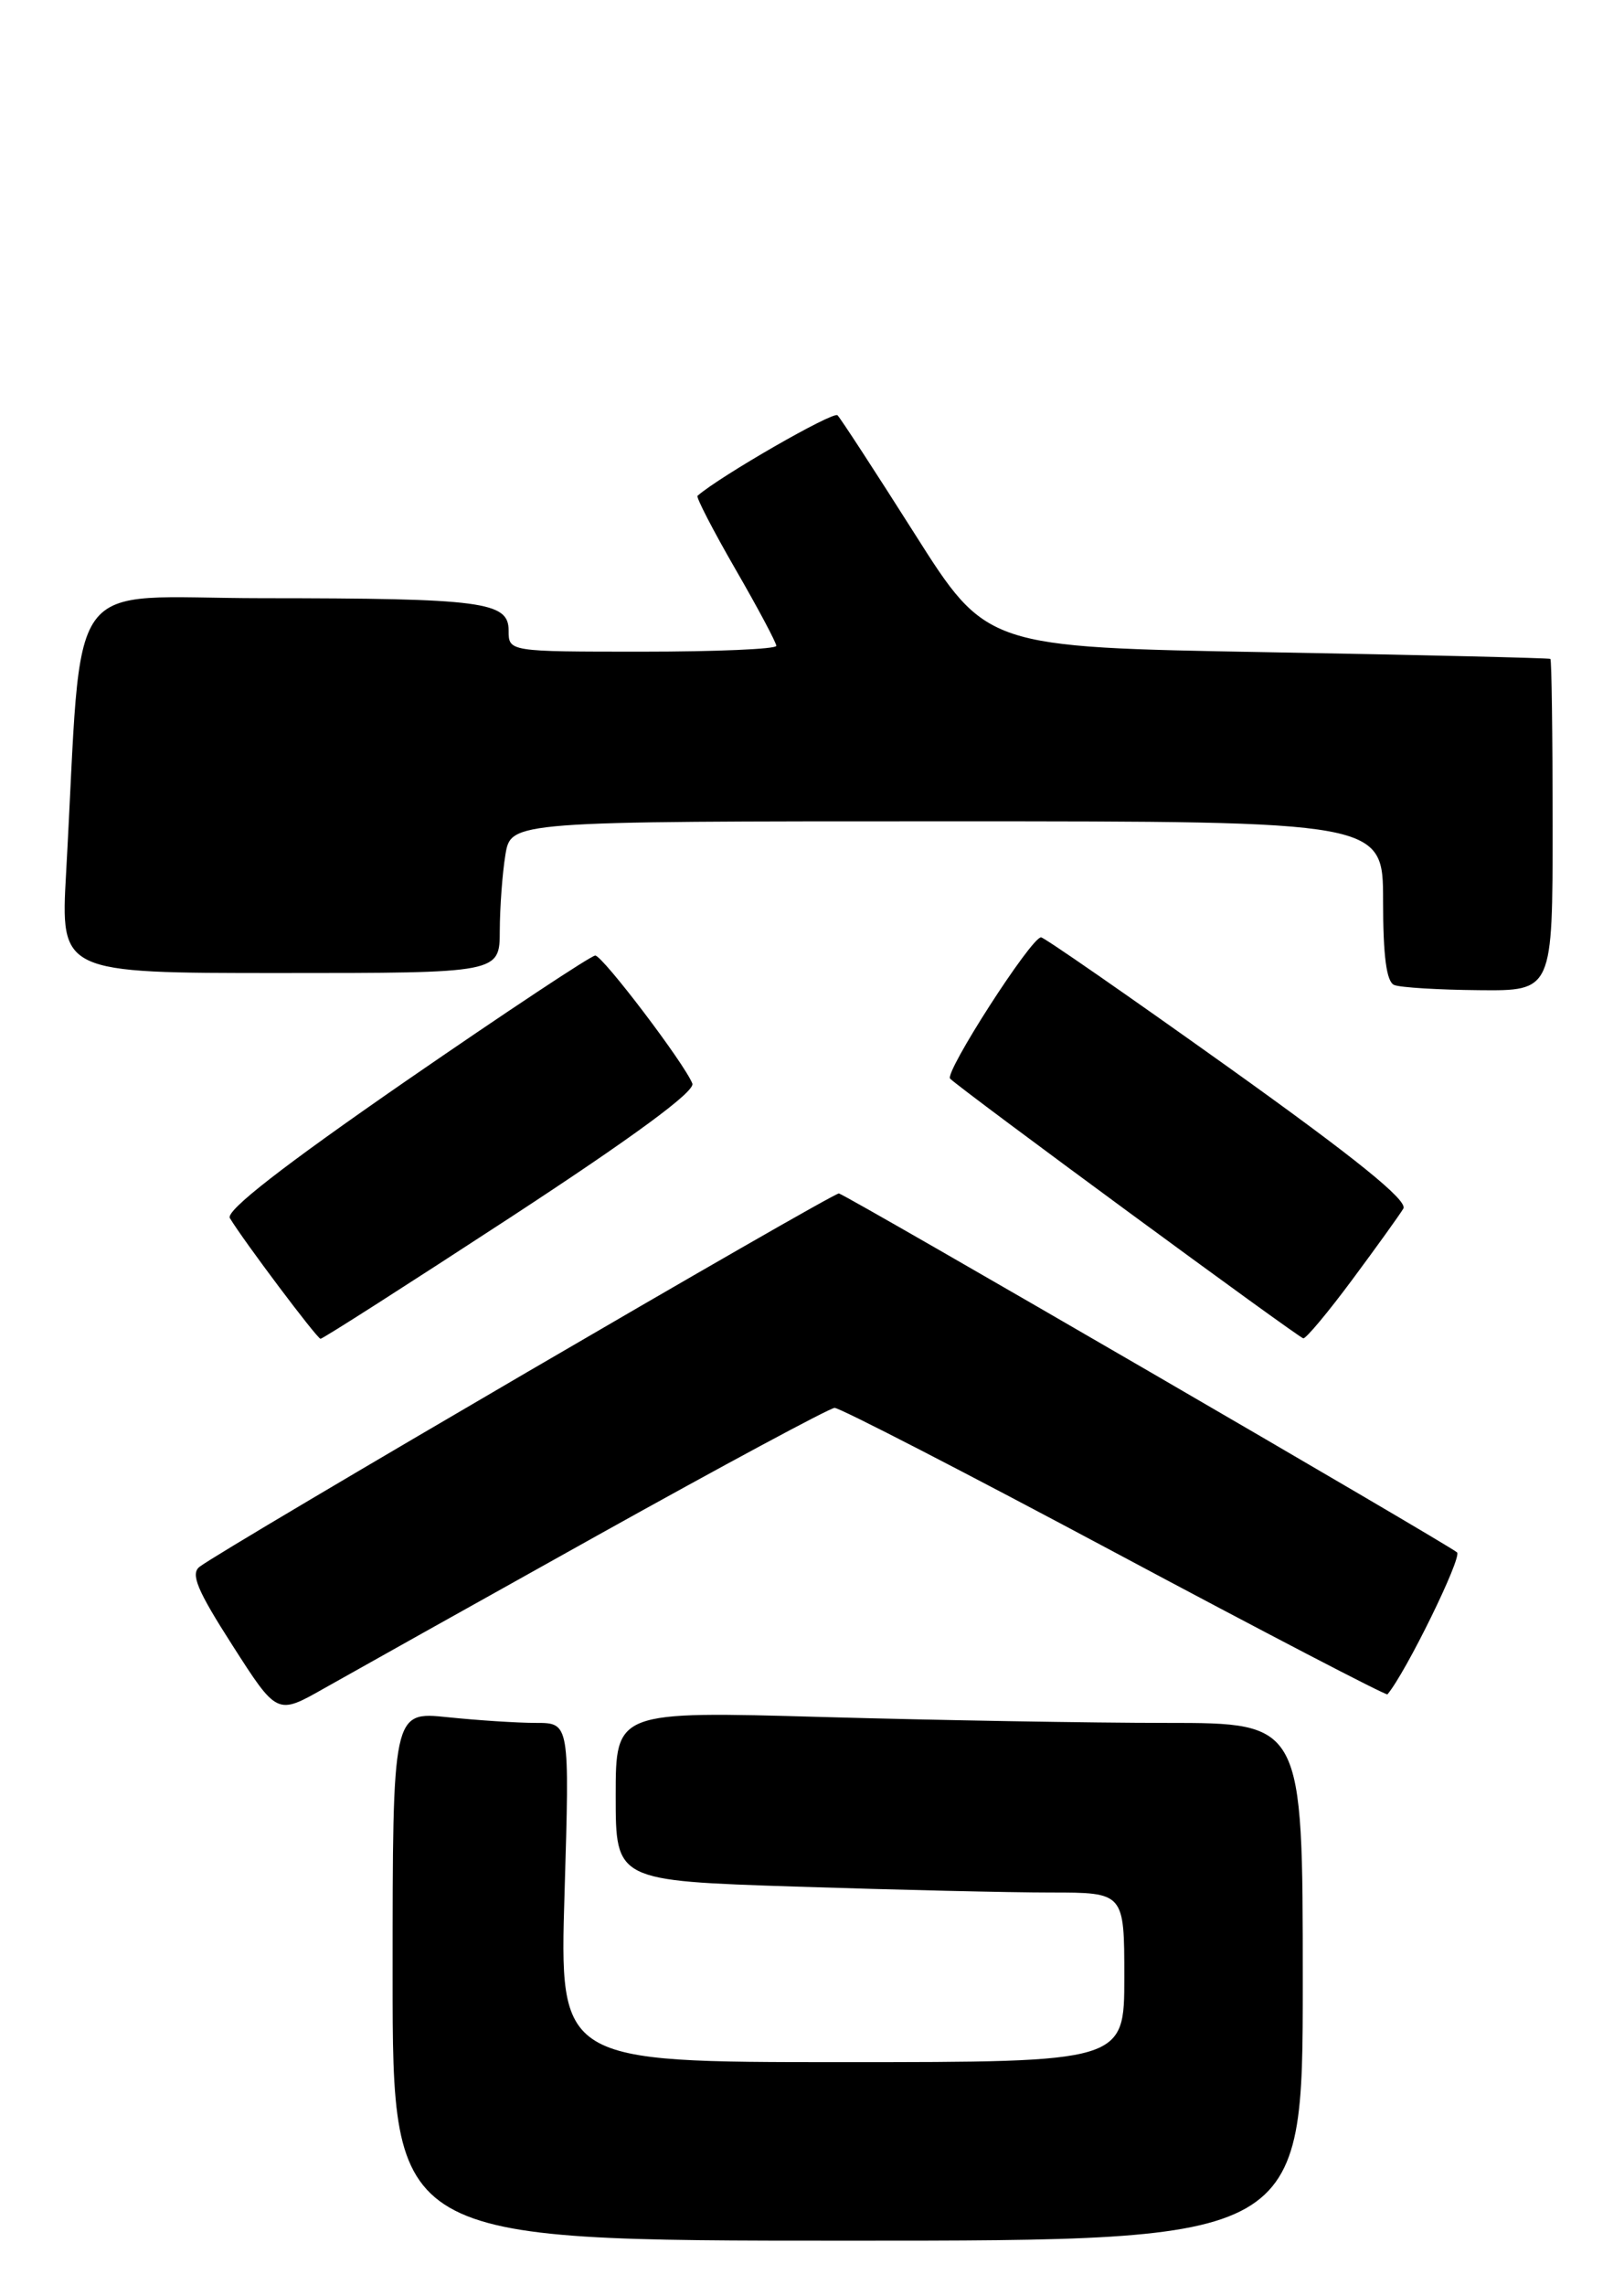 <?xml version="1.0" encoding="UTF-8" standalone="no"?>
<!DOCTYPE svg PUBLIC "-//W3C//DTD SVG 1.1//EN" "http://www.w3.org/Graphics/SVG/1.1/DTD/svg11.dtd" >
<svg xmlns="http://www.w3.org/2000/svg" xmlns:xlink="http://www.w3.org/1999/xlink" version="1.1" viewBox="0 0 182 256">
 <g >
 <path fill="currentColor"
d=" M 146.00 222.00 C 146.00 193.00 146.00 193.00 130.75 193.00 C 122.36 193.00 105.04 192.70 92.25 192.34 C 69.00 191.68 69.00 191.68 69.00 201.18 C 69.00 210.68 69.00 210.68 89.25 211.34 C 100.39 211.70 113.21 212.00 117.75 212.00 C 126.00 212.00 126.00 212.00 126.00 221.50 C 126.00 231.00 126.00 231.00 94.35 231.00 C 62.69 231.00 62.69 231.00 63.27 212.00 C 63.84 193.00 63.84 193.00 60.07 193.00 C 57.99 193.00 53.53 192.71 50.15 192.36 C 44.00 191.72 44.00 191.72 44.00 221.36 C 44.00 251.00 44.00 251.00 95.00 251.00 C 146.00 251.00 146.00 251.00 146.00 222.00 Z  M 67.00 171.97 C 81.03 164.15 92.96 157.74 93.53 157.71 C 94.10 157.69 108.21 164.96 124.90 173.88 C 141.59 182.80 155.35 189.96 155.49 189.80 C 157.55 187.37 163.87 174.47 163.29 173.90 C 162.51 173.13 95.20 134.05 94.02 133.69 C 93.46 133.51 25.34 173.27 22.38 175.50 C 21.32 176.29 22.08 178.12 26.05 184.31 C 31.05 192.12 31.05 192.12 36.27 189.16 C 39.15 187.53 52.98 179.79 67.00 171.97 Z  M 57.22 136.36 C 70.95 127.38 77.93 122.26 77.59 121.38 C 76.75 119.19 67.57 107.09 66.71 107.04 C 66.28 107.02 56.72 113.35 45.47 121.11 C 31.71 130.62 25.27 135.63 25.76 136.45 C 27.29 138.99 35.52 149.94 35.92 149.97 C 36.15 149.99 45.73 143.86 57.22 136.36 Z  M 151.56 143.33 C 154.28 139.67 156.85 136.09 157.27 135.39 C 157.81 134.49 151.91 129.73 137.66 119.55 C 126.45 111.55 117.01 105.00 116.67 105.00 C 115.56 105.00 105.82 120.15 106.48 120.83 C 107.67 122.04 145.49 149.83 146.06 149.92 C 146.36 149.96 148.84 147.00 151.56 143.33 Z  M 174.00 92.50 C 174.00 82.33 173.89 73.92 173.75 73.81 C 173.61 73.71 159.34 73.37 142.03 73.06 C 110.56 72.50 110.56 72.50 102.53 59.83 C 98.11 52.86 94.21 46.87 93.86 46.52 C 93.38 46.04 80.67 53.35 78.17 55.54 C 77.99 55.69 79.90 59.39 82.42 63.76 C 84.94 68.12 87.00 71.99 87.00 72.35 C 87.00 72.71 80.25 73.00 72.00 73.00 C 57.00 73.00 57.00 73.00 57.00 70.63 C 57.00 67.40 54.12 67.02 29.36 67.01 C 6.79 67.00 9.32 63.46 7.41 97.75 C 6.78 109.00 6.78 109.00 31.39 109.00 C 56.00 109.00 56.00 109.00 56.01 104.25 C 56.02 101.64 56.30 97.81 56.64 95.75 C 57.26 92.00 57.26 92.00 106.13 92.00 C 155.00 92.00 155.00 92.00 155.00 100.92 C 155.00 107.11 155.38 109.99 156.25 110.34 C 156.94 110.62 161.21 110.88 165.75 110.92 C 174.00 111.00 174.00 111.00 174.00 92.50 Z "/>
</g>
</svg>